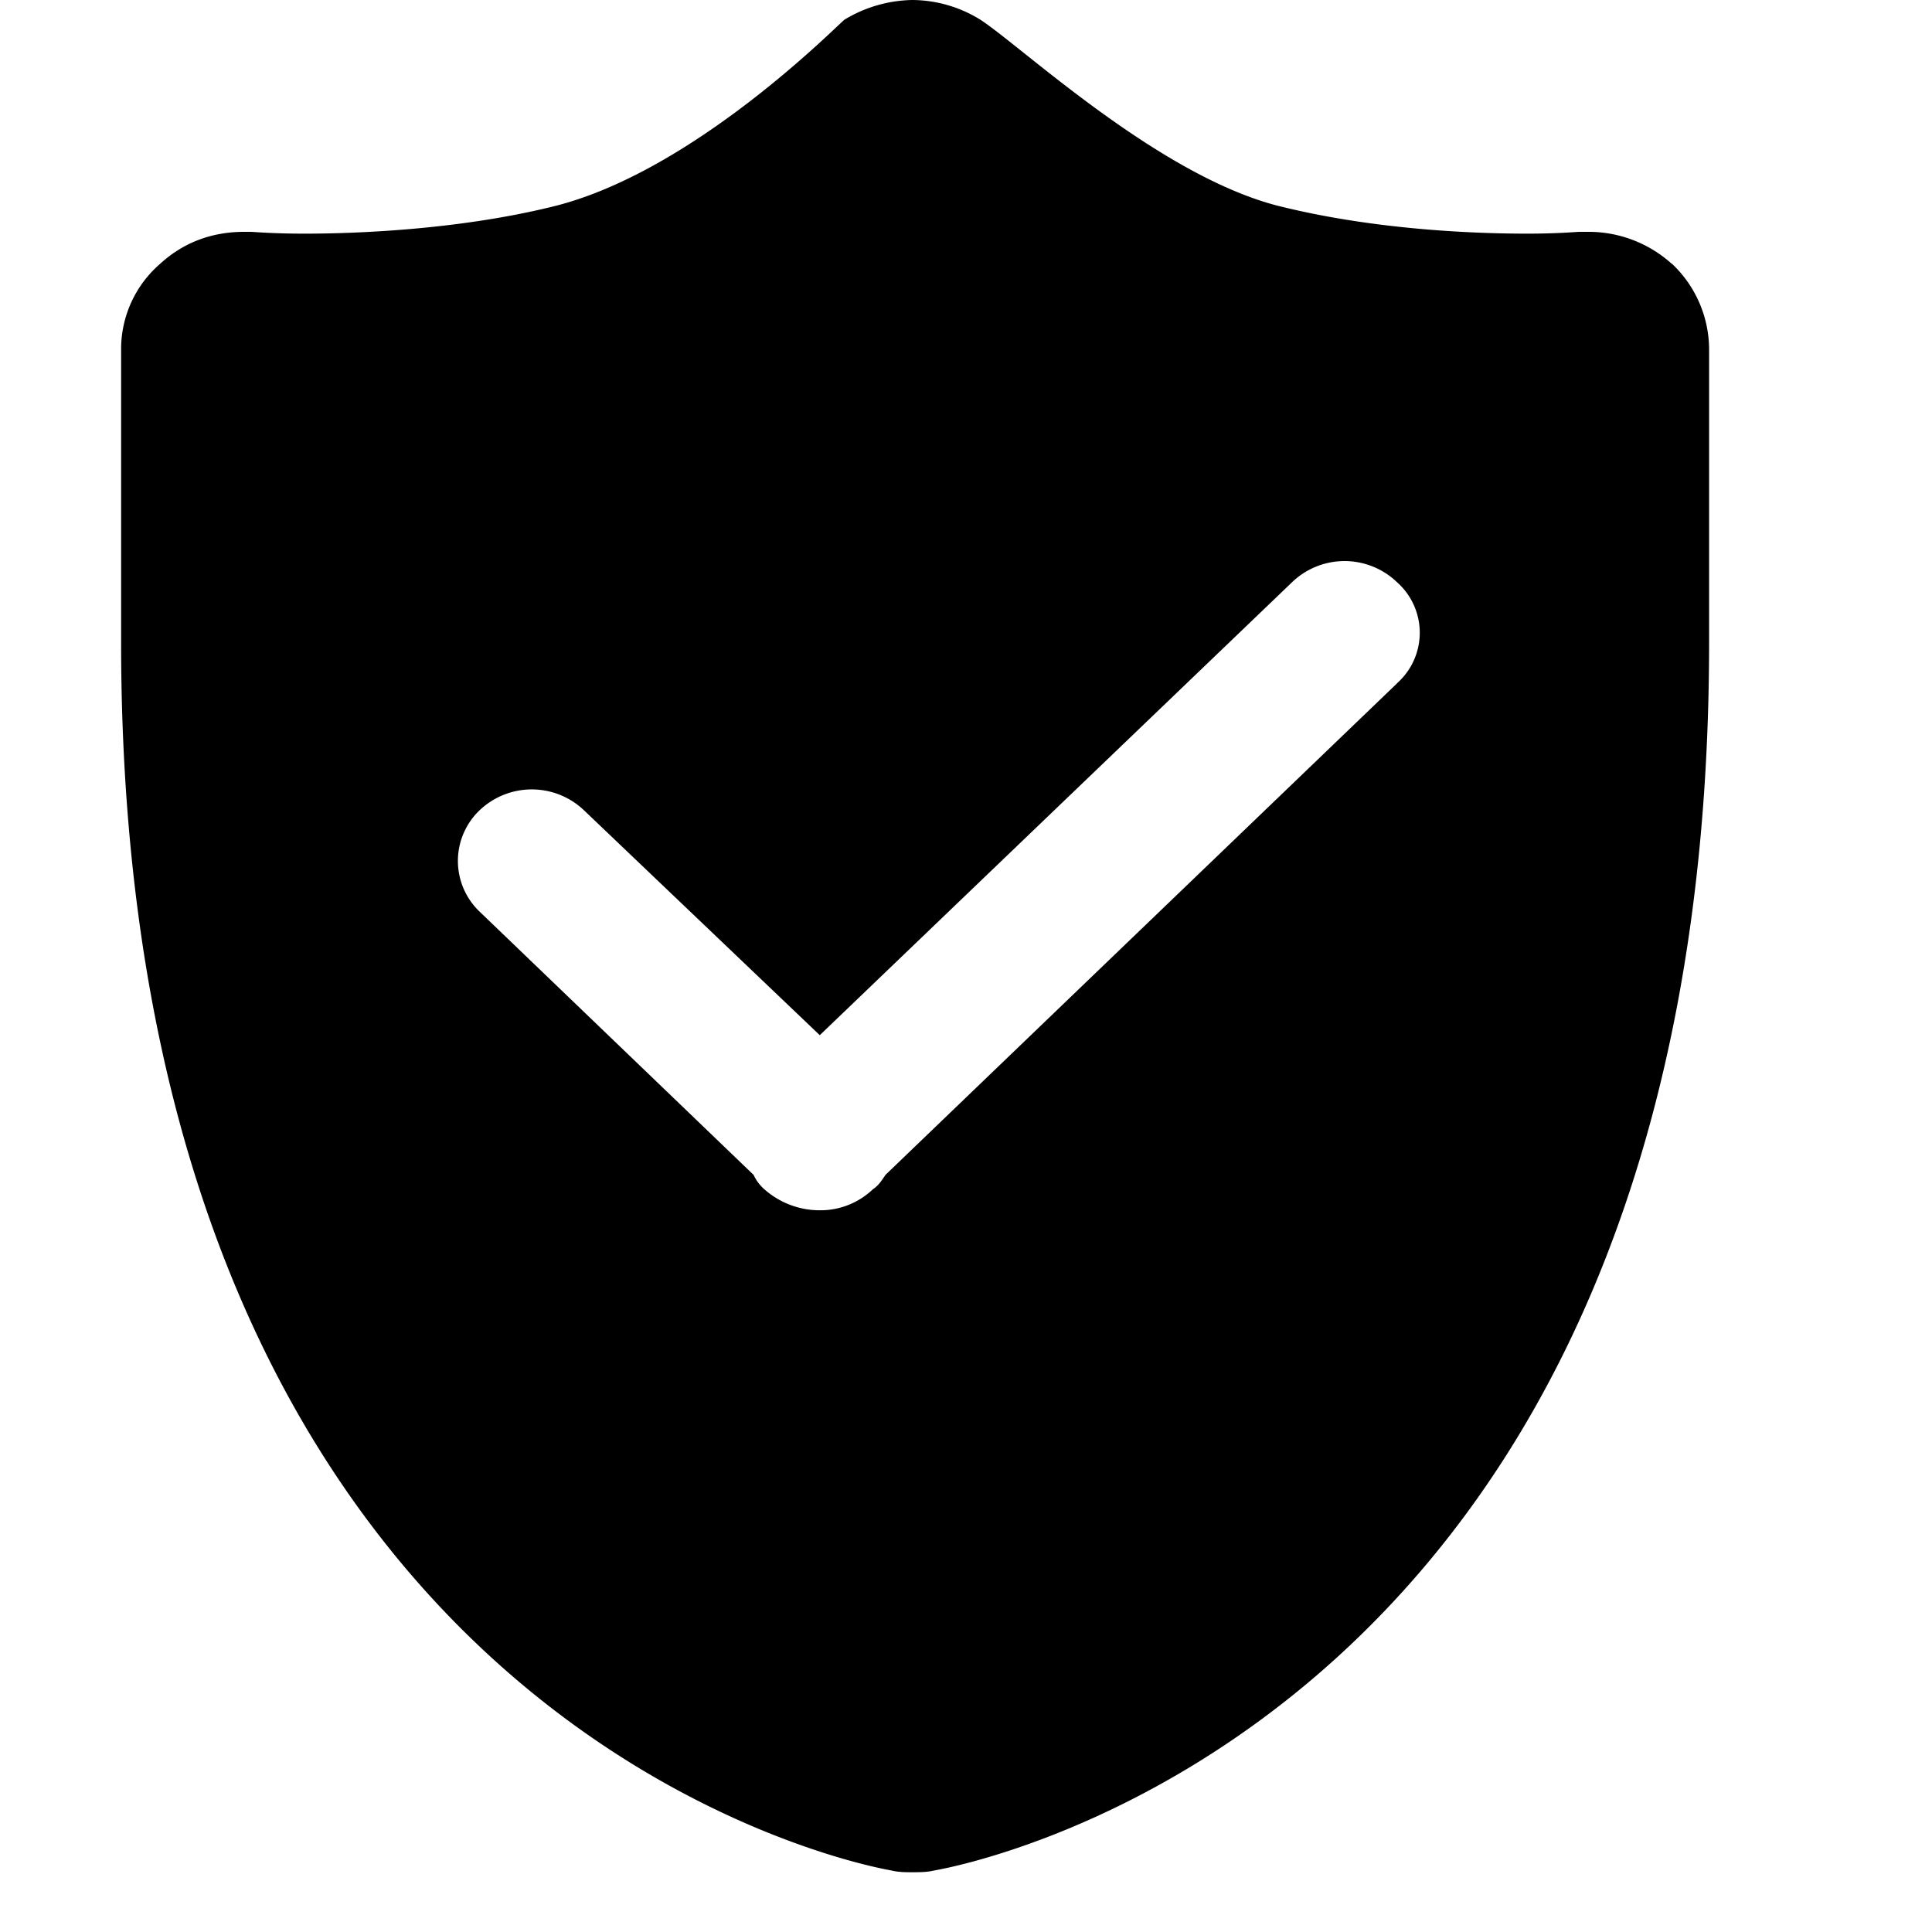 <?xml version="1.0" standalone="no"?><!DOCTYPE svg PUBLIC "-//W3C//DTD SVG 1.1//EN" "http://www.w3.org/Graphics/SVG/1.1/DTD/svg11.dtd"><svg t="1725941102475" class="icon" viewBox="0 0 1024 1024" version="1.1" xmlns="http://www.w3.org/2000/svg" p-id="35945" xmlns:xlink="http://www.w3.org/1999/xlink" width="200" height="200"><path d="M886.016 139.776A65.728 65.728 0 0 0 841.6 122.88h-4.672c-0.96 0-11.392 0.96-27.456 0.96-27.392 0-79.36-1.92-129.344-14.08-64.32-14.976-138.88-85.376-160.64-99.392A69.12 69.12 0 0 0 483.52 0a71.68 71.68 0 0 0-35.84 10.368c-2.816 1.792-80.256 81.536-155.84 99.392-50.112 12.16-104 14.08-130.432 14.08-16.96 0-27.392-0.96-28.288-0.96h-3.776c-17.024 0-32.128 5.632-44.416 16.896a59.776 59.776 0 0 0-20.736 45.056V340.48c0 574.08 392.064 648.064 408.128 650.88 3.84 0.96 7.552 0.96 11.328 0.96 3.712 0 7.616 0 11.328-0.896 16.96-2.88 410.88-76.928 410.88-650.88V184.768a62.592 62.592 0 0 0-19.776-45.056zM740.544 362.112L469.312 622.72c-1.92 2.88-3.712 5.696-6.592 7.552a40.256 40.256 0 0 1-28.352 11.2 44.16 44.16 0 0 1-29.312-11.2 22.784 22.784 0 0 1-5.632-7.552L254.016 483.008a37.12 37.12 0 0 1 0-53.376 40.128 40.128 0 0 1 55.68 0l124.8 119.04L684.8 308.608a40.128 40.128 0 0 1 55.68 0 35.776 35.776 0 0 1 0 53.504z" p-id="35946"></path></svg>